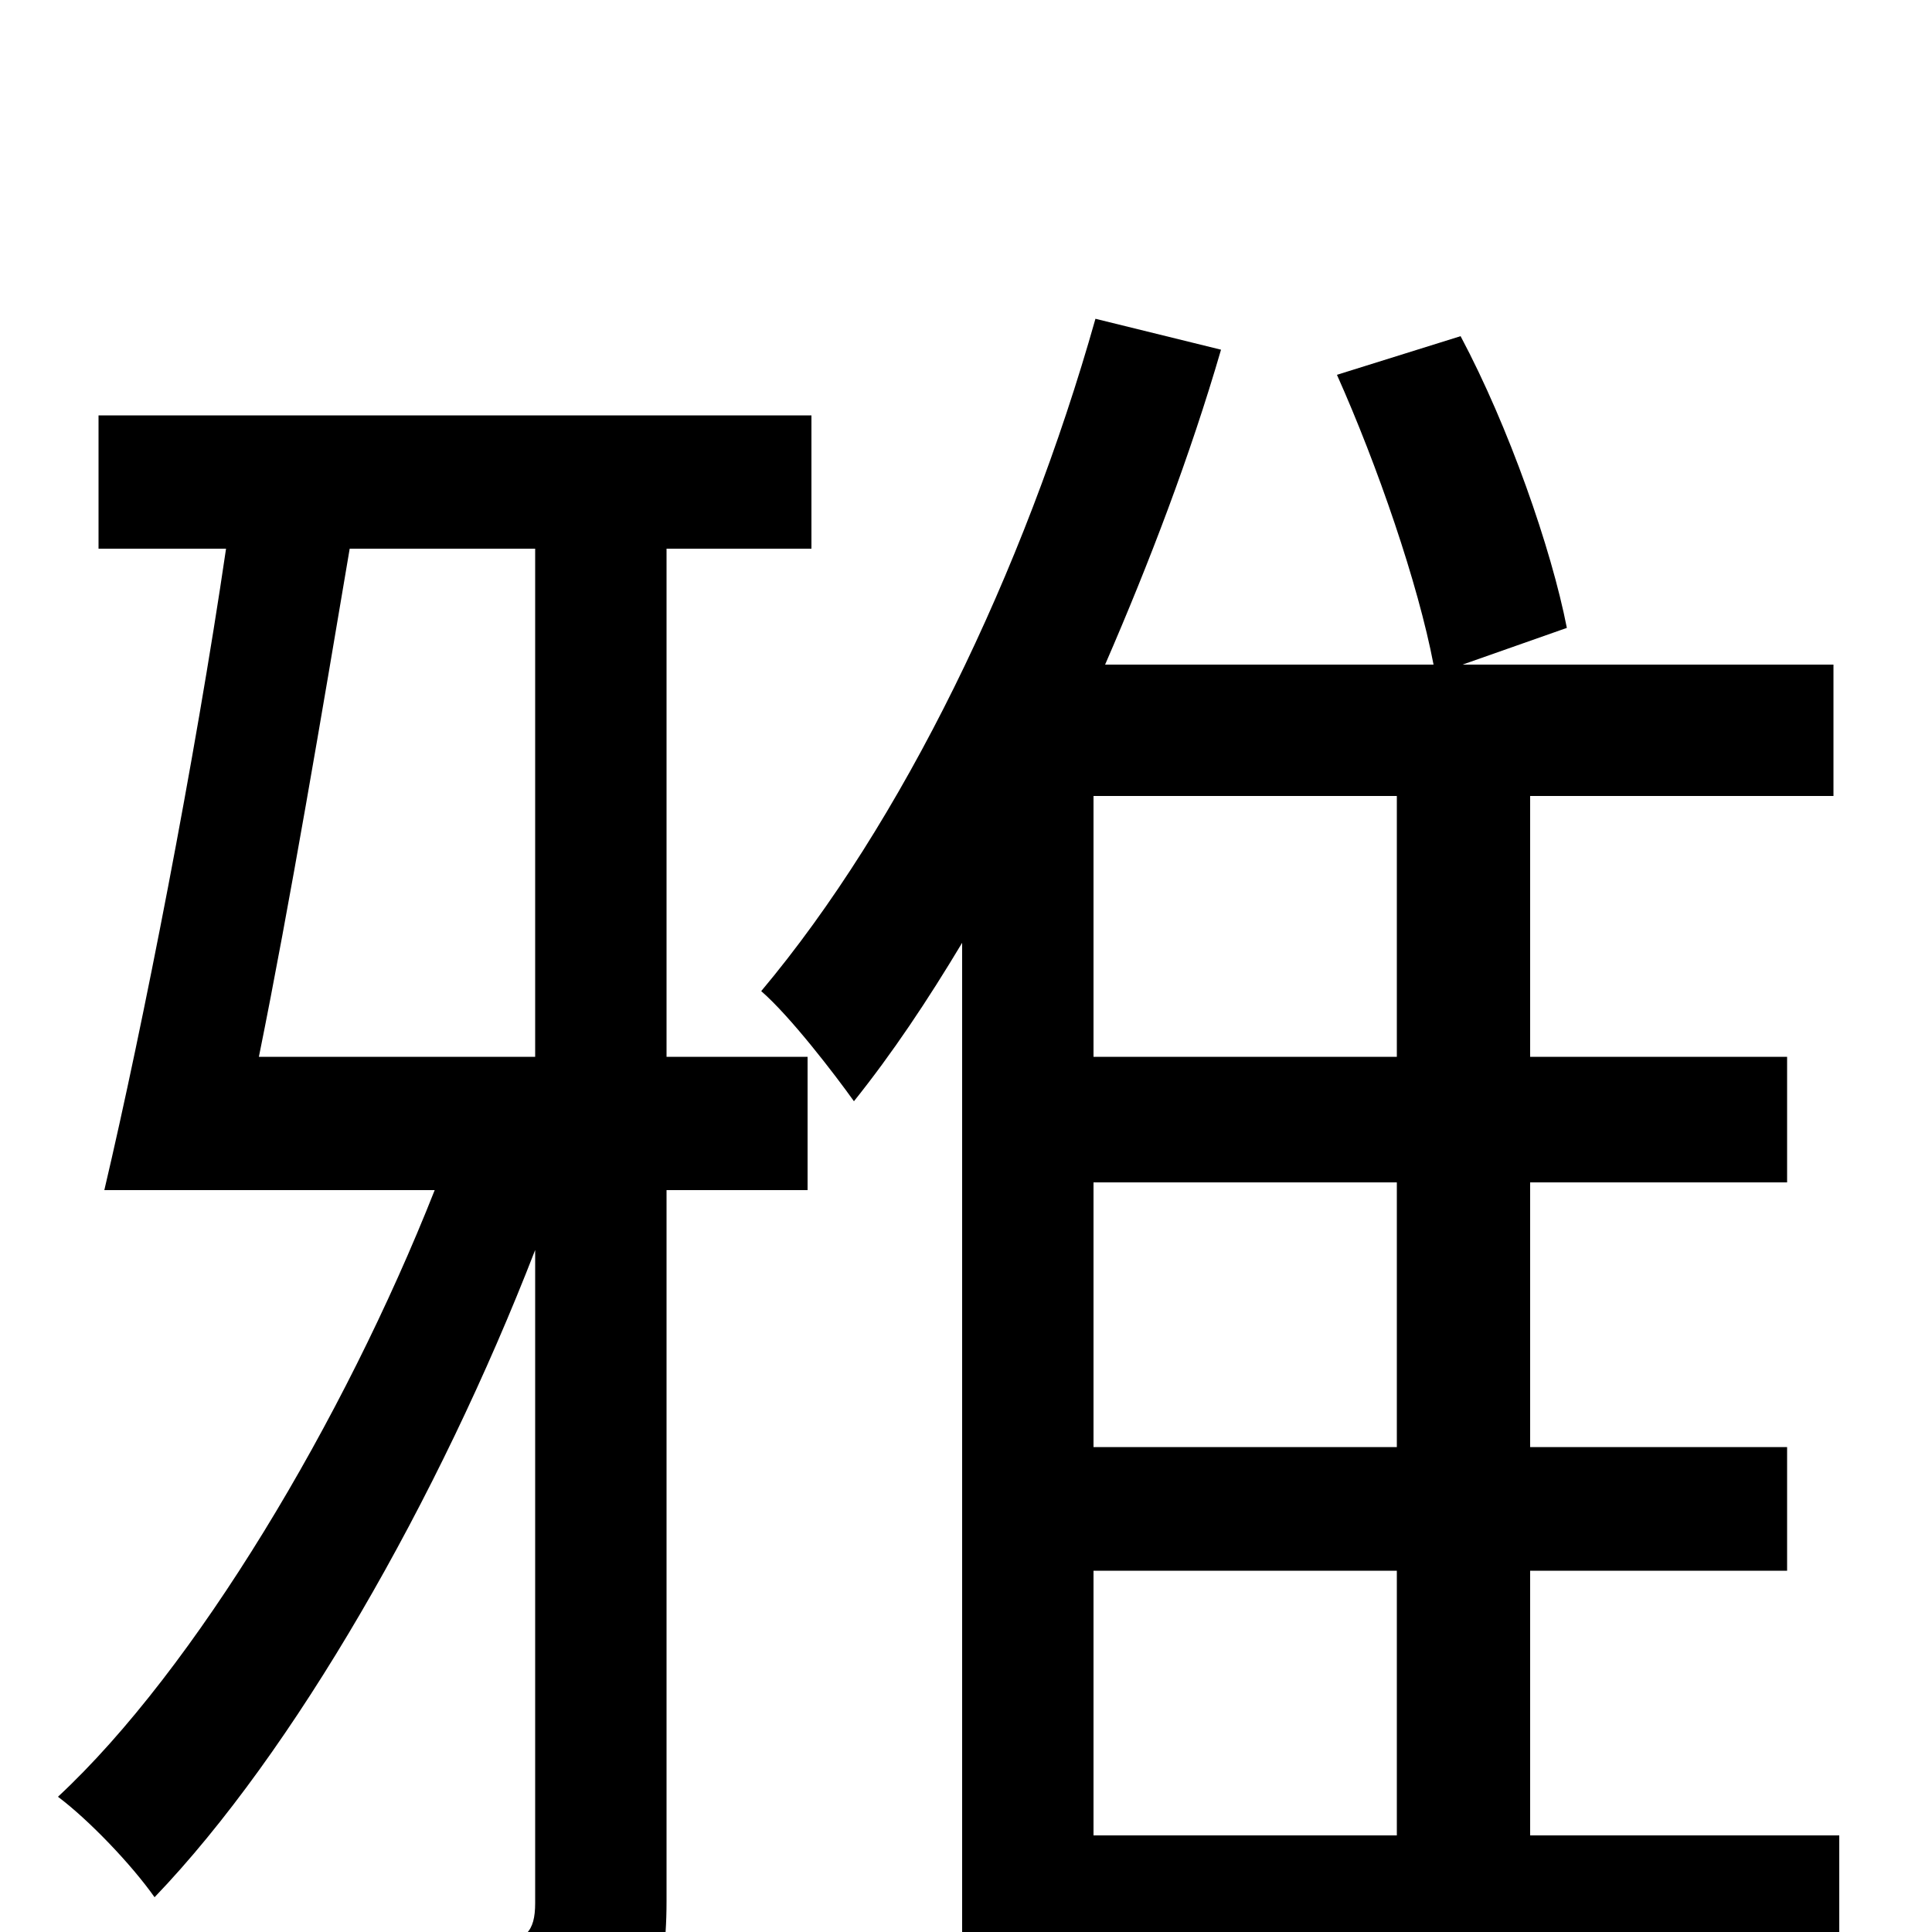 <svg xmlns="http://www.w3.org/2000/svg" viewBox="0 -1000 1000 1000">
	<path fill="#000000" d="M277 -716V-453H134C150 -532 167 -633 181 -716ZM345 -716H420V-785H51V-716H117C101 -607 74 -469 54 -384H225C178 -265 101 -136 30 -70C46 -58 68 -35 80 -18C152 -93 227 -224 277 -353V-15C277 0 272 5 256 6C242 6 190 6 134 5C144 25 154 56 156 76C231 76 279 74 307 62C335 50 345 29 345 -16V-384H418V-453H345ZM566 -187H723V-50H566ZM723 -453H566V-588H723ZM723 -251H566V-388H723ZM952 -50H792V-187H925V-251H792V-388H925V-453H792V-588H949V-656H757L811 -675C803 -716 781 -779 756 -826L692 -806C713 -759 734 -698 742 -656H572C595 -709 616 -764 632 -819L567 -835C530 -704 467 -574 394 -487C409 -474 432 -444 442 -430C462 -455 480 -482 498 -512V75H566V18H952Z"/>
</svg>